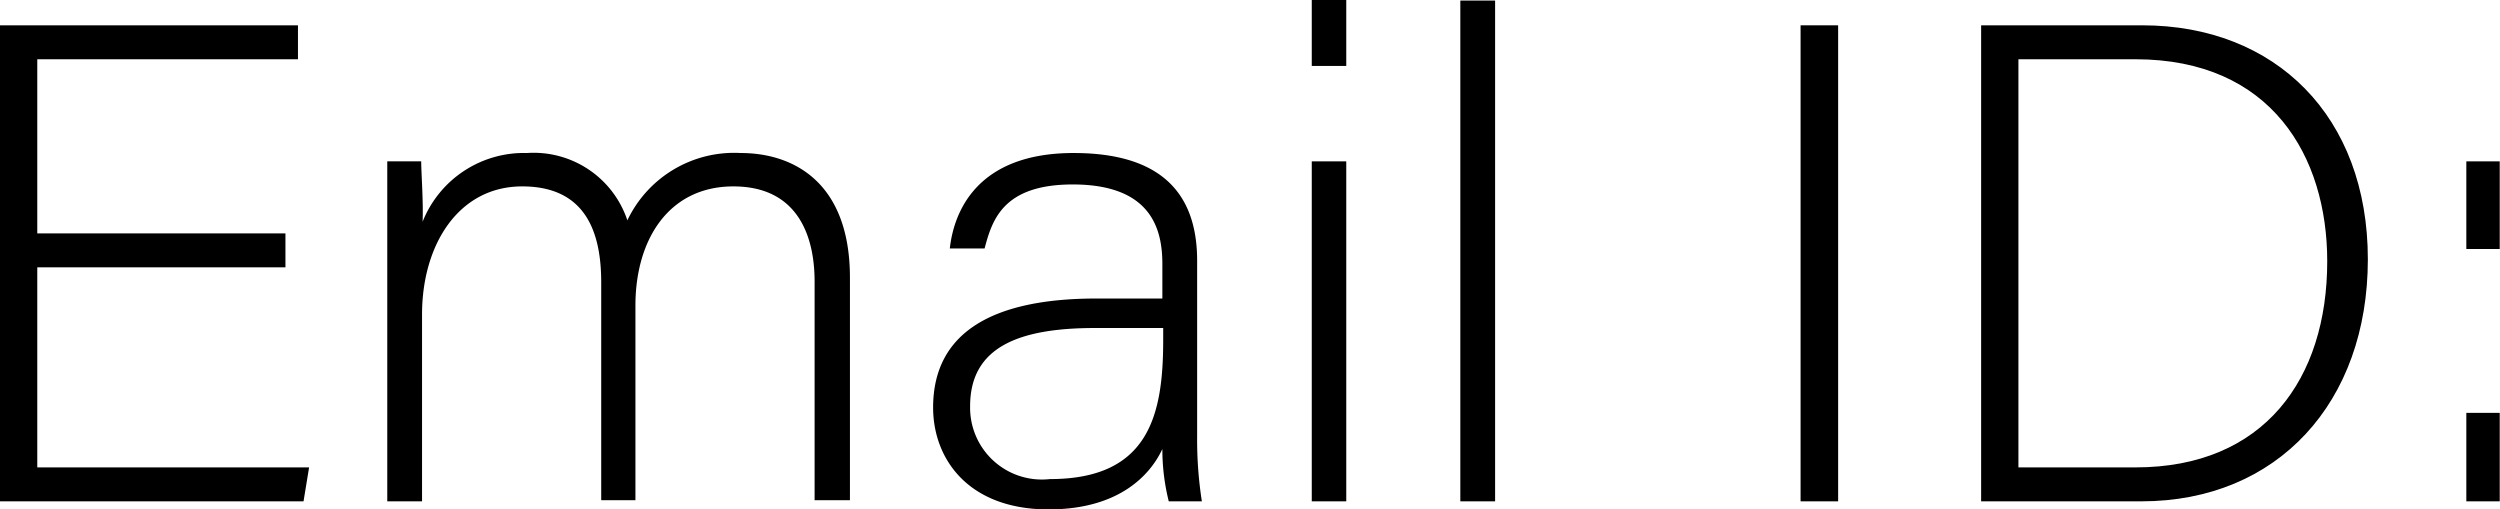 <svg xmlns="http://www.w3.org/2000/svg" viewBox="0 0 89.86 18.31"><title>Asset 8</title><g id="17d1d59c-f8b5-4f3c-8acc-3f949aec4df5" data-name="Layer 2"><g id="19cc2e81-18dc-4abc-81ed-3ffbf52db61b" data-name="Layer 1"><path d="M12.71,12.39H3.79v7.19h9.77l-.2,1.22H2.45V3.69H13.16V4.91H3.79v6.26h8.92Z" transform="translate(-2.45 -2.78)"/><path d="M16.37,11.73c0-1.05,0-2.2,0-3.15h1.22c0,.41.08,1.46.05,2.17a3.92,3.92,0,0,1,3.75-2.47A3.55,3.55,0,0,1,25,10.7a4.25,4.25,0,0,1,4.07-2.42C31,8.28,33,9.36,33,12.76v8H31.73V12.9c0-1.63-.6-3.42-2.92-3.42s-3.52,1.91-3.52,4.28v7H24.06V12.93c0-1.79-.55-3.45-2.84-3.45s-3.6,2.1-3.6,4.6V20.8H16.37Z" transform="translate(-2.45 -2.78)"/><path d="M45.48,18.48a14.41,14.41,0,0,0,.17,2.32H44.46a7.72,7.72,0,0,1-.23-1.88c-.42.9-1.52,2.17-4.09,2.17-2.9,0-4.15-1.83-4.15-3.66,0-2.69,2.12-3.92,5.87-3.92h2.37V12.27c0-1.22-.37-2.86-3.22-2.86-2.52,0-2.9,1.29-3.17,2.3H36.59c.15-1.35,1-3.43,4.45-3.43,2.84,0,4.44,1.18,4.44,3.87Zm-1.22-3.91H41.81c-2.77,0-4.49.7-4.49,2.81A2.58,2.58,0,0,0,40.19,20c3.57,0,4.07-2.32,4.07-5Z" transform="translate(-2.45 -2.78)"/><path d="M49.6,2.78h1.24V5.15H49.6Zm0,5.8h1.24V20.8H49.6Z" transform="translate(-2.45 -2.78)"/><path d="M54.94,20.8v-18h1.25v18Z" transform="translate(-2.45 -2.78)"/><path d="M68.52,3.69V20.8H67.17V3.69Z" transform="translate(-2.45 -2.78)"/><path d="M73.66,3.69h5.79c4.79,0,8.11,3.27,8.11,8.41s-3.24,8.7-8.14,8.7H73.66ZM75,19.58h4.21c4.62,0,6.89-3.18,6.89-7.41,0-3.76-2-7.26-6.89-7.26H75Z" transform="translate(-2.45 -2.78)"/><path d="M91.1,11.73V8.58h1.2v3.15Zm0,9.07V17.62h1.2V20.8Z" transform="translate(-2.45 -2.78)"/></g></g></svg>